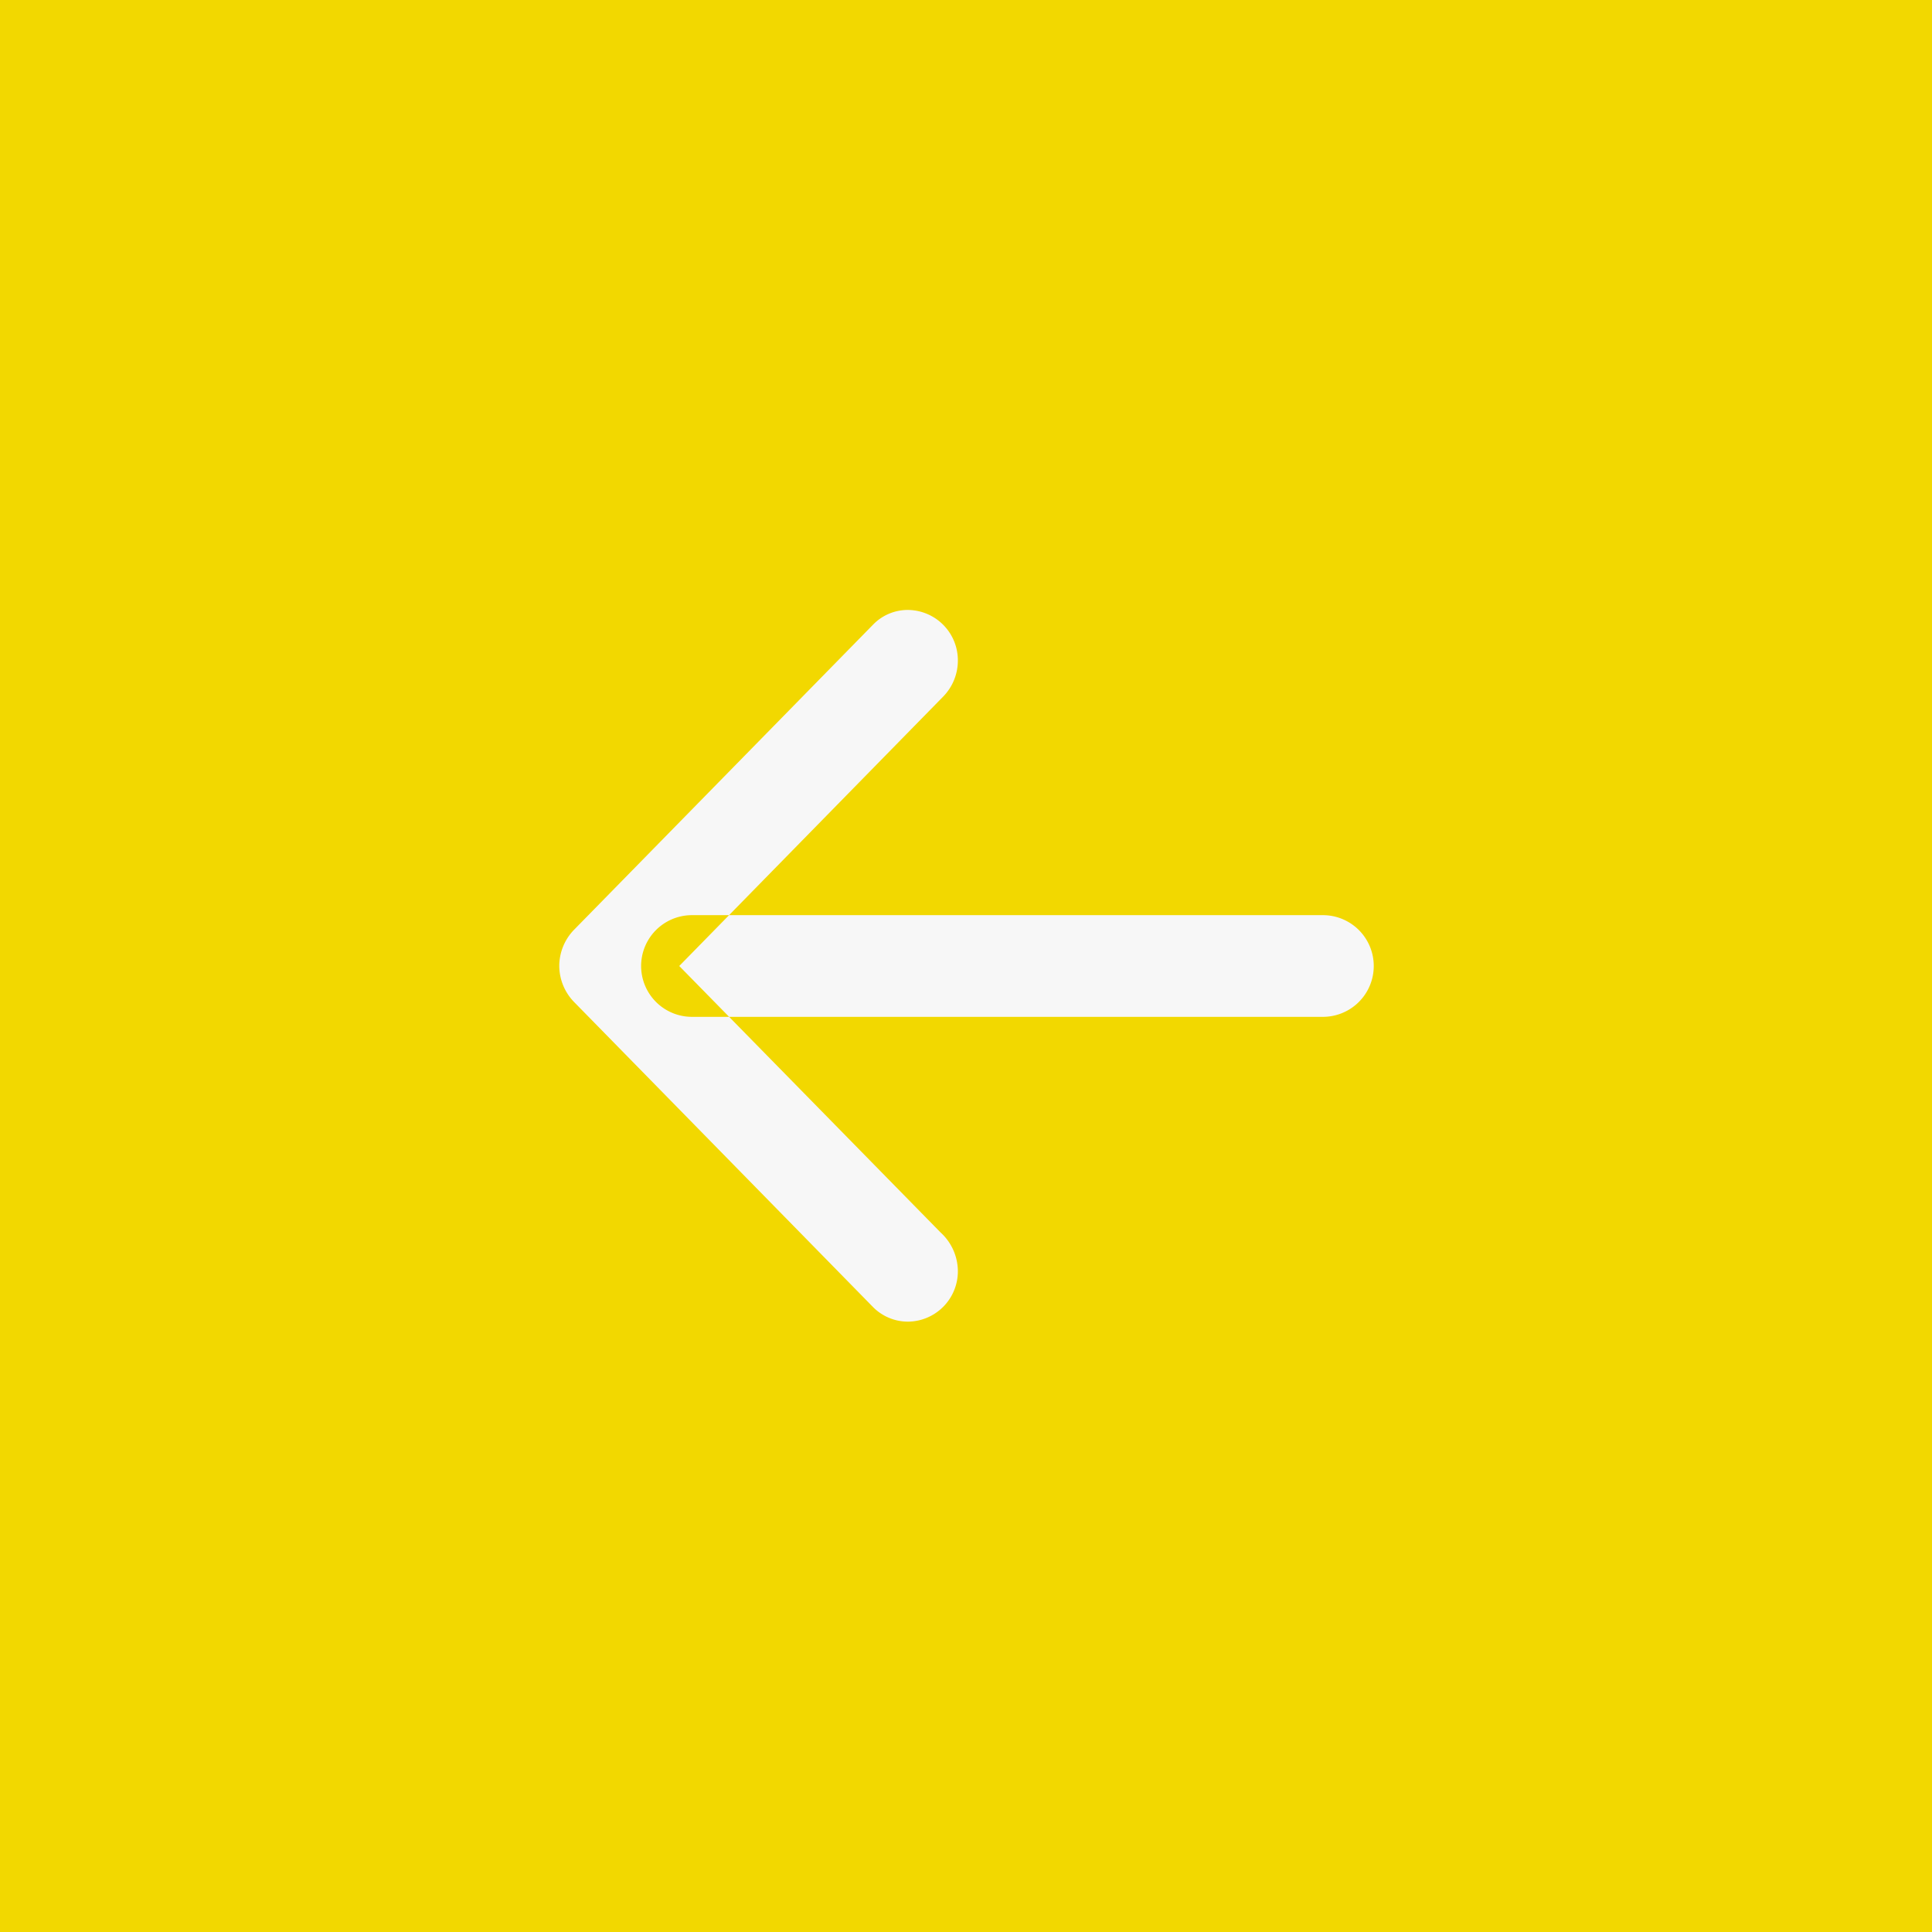 <svg id="Previous.svg" xmlns="http://www.w3.org/2000/svg" width="38" height="38" viewBox="0 0 38 38">
  <defs>
    <style>
      .cls-1 {
        fill: #f2d800;
      }

      .cls-2 {
        fill: #f7f7f7;
        fill-rule: evenodd;
      }
    </style>
  </defs>
  <rect id="Button" class="cls-1" width="38" height="38"/>
  <path id="Arrow_left" data-name="Arrow left" class="cls-2" d="M1455.5,510.241L1450.36,505l5.2-5.308h0a1.014,1.014,0,0,0,.28-0.695,0.991,0.991,0,0,0-.98-1,0.948,0.948,0,0,0-.68.281h0l-5.88,6h0a1.027,1.027,0,0,0-.3.719v0a1.027,1.027,0,0,0,.3.72h0l5.88,6v0a0.967,0.967,0,0,0,.68.278,0.99,0.99,0,0,0,.98-1A1.038,1.038,0,0,0,1455.5,510.241Zm7.52-4.241h-12.41a1,1,0,0,1,0-2h12.41A1,1,0,0,1,1463.02,506Z" transform="translate(-1437 -486)"/>
</svg>
